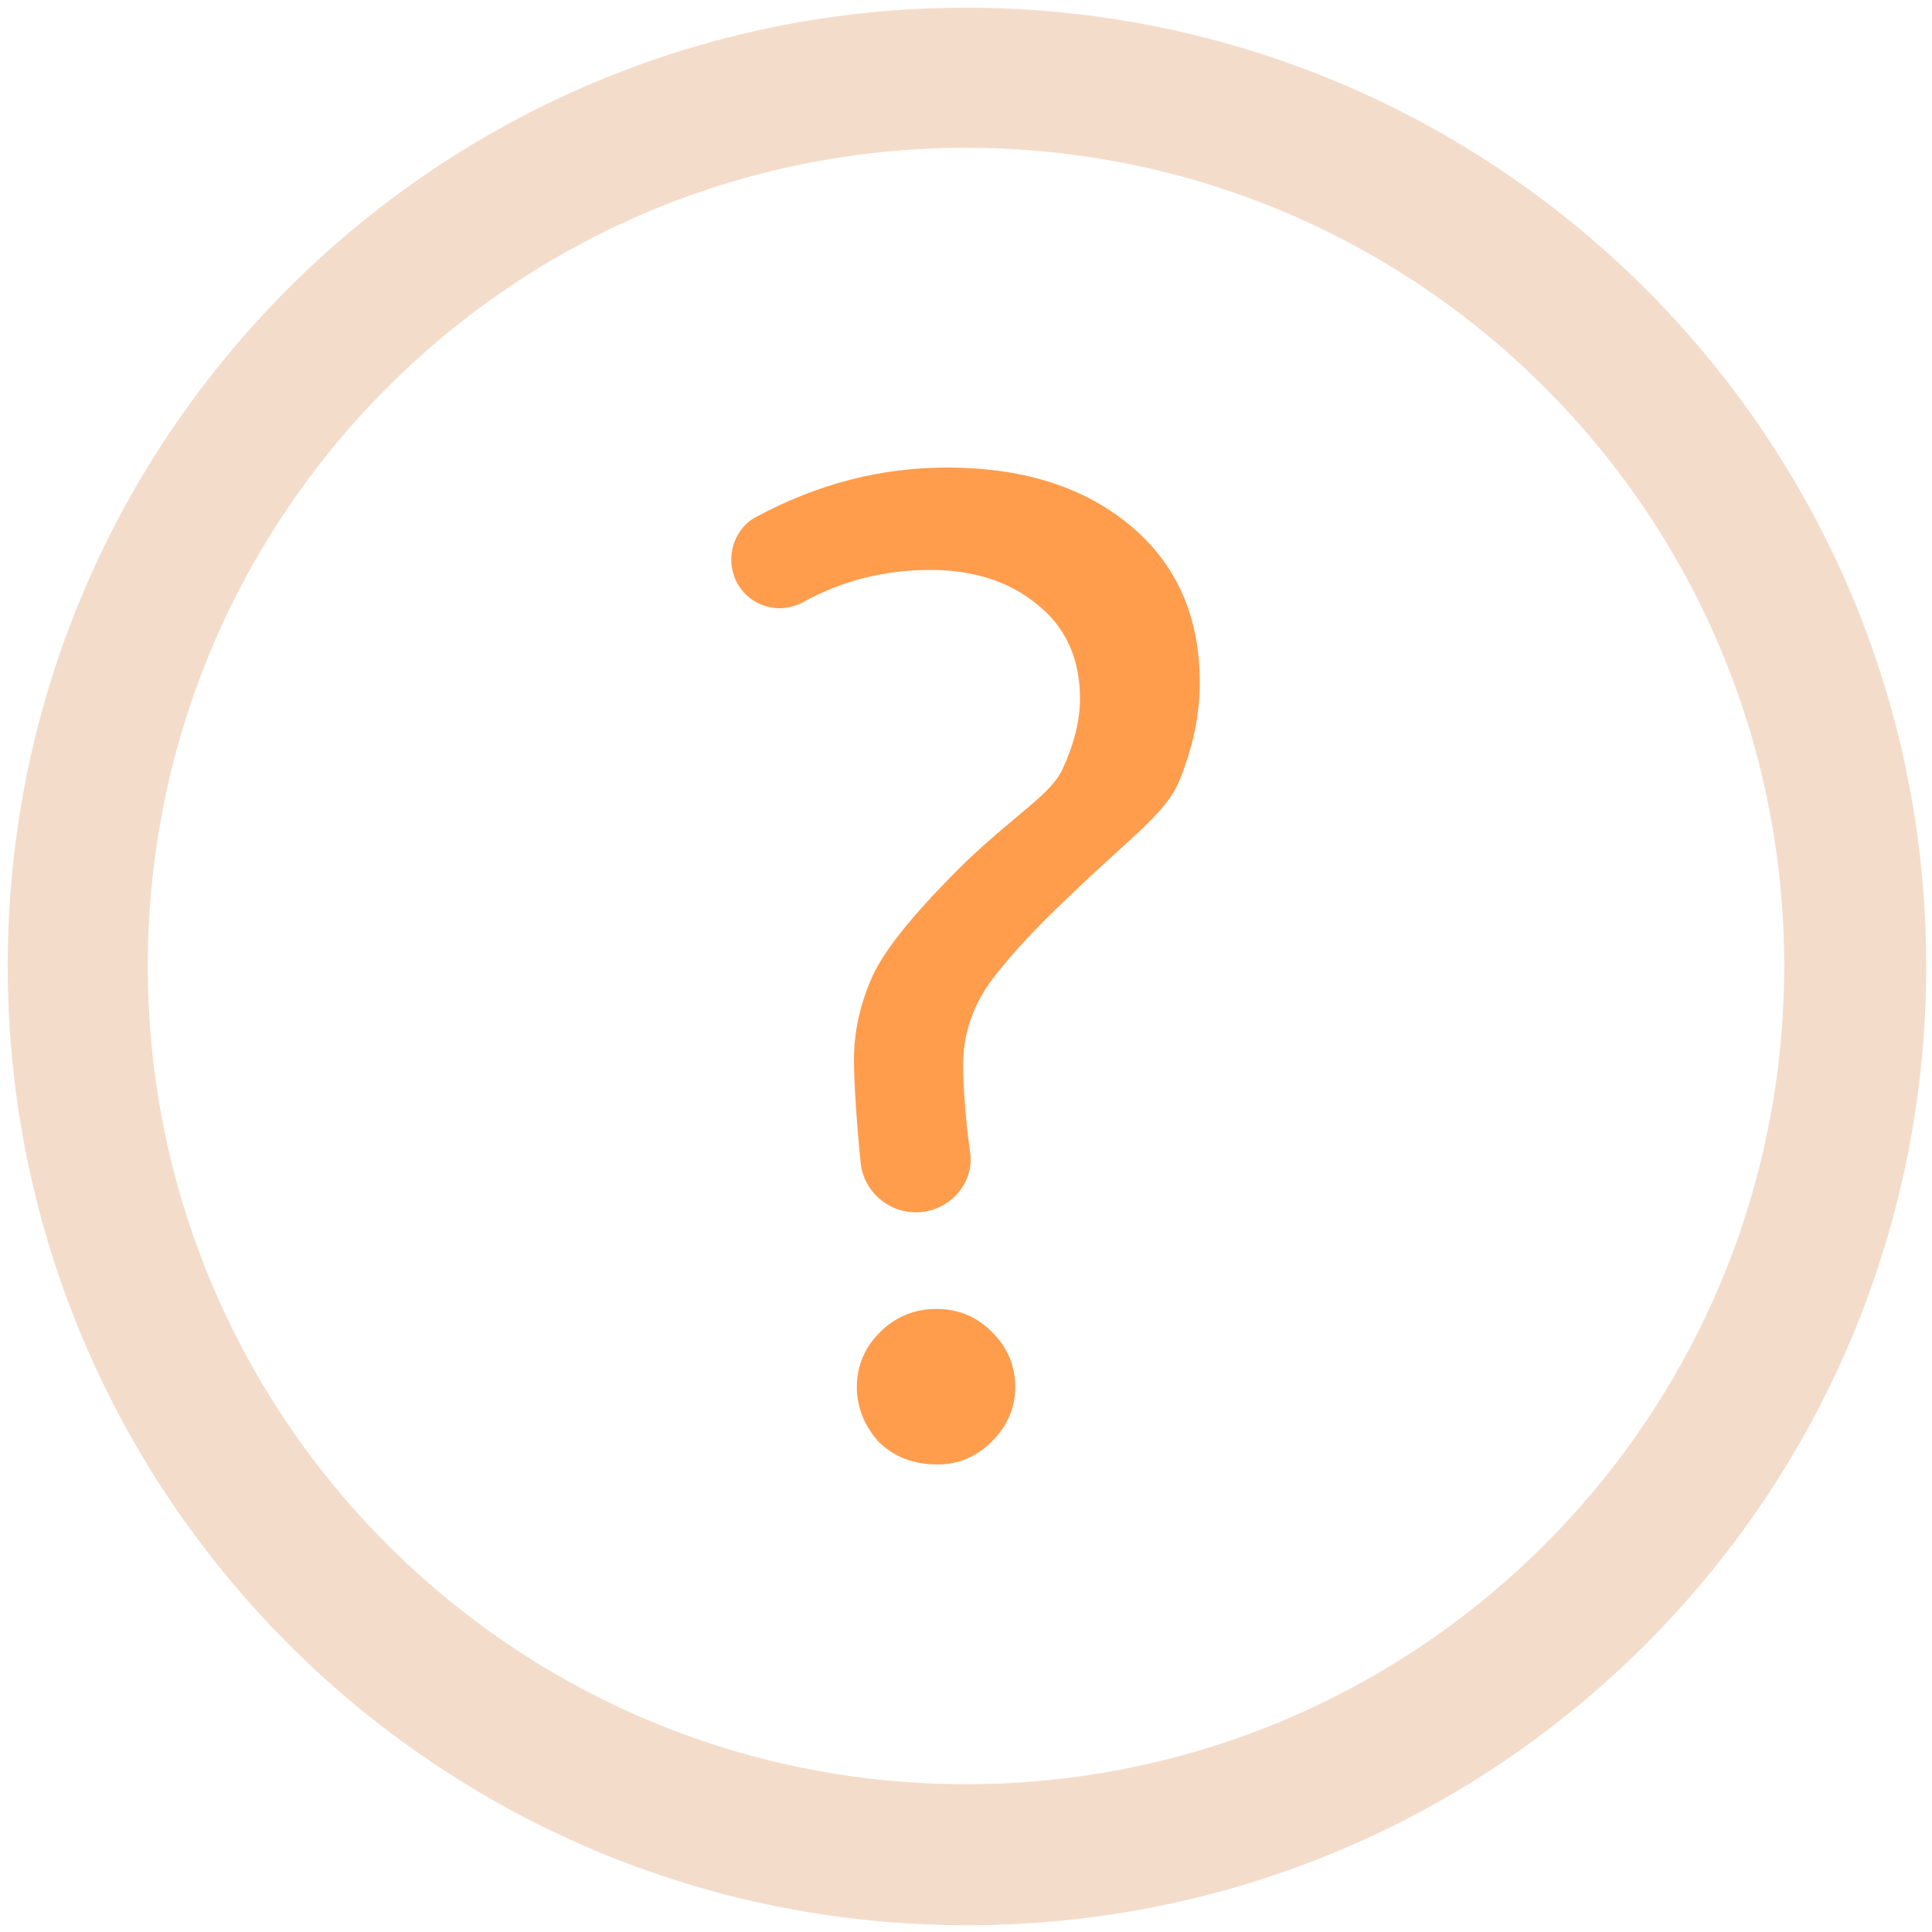 <?xml version="1.0" standalone="no"?><!DOCTYPE svg PUBLIC "-//W3C//DTD SVG 1.1//EN" "http://www.w3.org/Graphics/SVG/1.1/DTD/svg11.dtd"><svg t="1711735779876" class="icon" viewBox="0 0 1024 1024" version="1.1" xmlns="http://www.w3.org/2000/svg" p-id="28040" xmlns:xlink="http://www.w3.org/1999/xlink" width="200" height="200"><path d="M512 4.096C231.424 4.096 4.096 231.424 4.096 512s227.328 508.416 508.416 508.416 508.416-227.328 508.416-508.416S792.576 4.096 512 4.096z m0 941.568c-239.616 0-433.664-194.048-433.664-433.664S272.384 78.336 512 78.336s433.664 194.048 433.664 433.664-194.048 433.664-433.664 433.664z" fill="#F4DCCB" p-id="28041"></path><path d="M485.376 642.56c-14.848 0-27.648-11.264-29.184-26.112-2.048-19.456-3.584-43.008-3.584-54.784 0-14.336 3.072-29.184 9.728-44.032 6.656-14.848 23.552-35.328 50.176-61.44 27.648-26.112 44.544-35.328 50.688-48.64 6.144-13.312 9.216-25.6 9.216-37.376 0-20.992-7.68-37.888-22.528-49.664-14.848-12.288-33.792-18.432-56.832-18.432-24.064 0-46.592 5.632-67.072 16.896-17.408 9.728-38.4-2.56-38.4-22.528 0-9.216 5.12-18.432 13.312-22.528 32.256-17.408 66.048-26.112 100.864-26.112 40.448 0 72.704 10.24 97.28 30.72 24.576 20.48 36.864 48.128 36.864 83.456 0 16.896-3.584 33.792-10.752 51.712-7.168 17.408-26.112 30.208-56.32 59.392-23.04 21.504-38.4 38.912-46.592 51.2-7.68 12.288-11.776 25.6-11.776 39.936 0 9.216 1.024 27.648 3.584 45.568 3.072 16.896-10.752 32.768-28.672 32.768zM454.144 735.232c0-11.264 4.096-20.992 12.288-29.184 8.192-8.192 18.432-12.288 29.696-12.288 11.776 0 21.504 4.096 29.696 12.288 8.192 8.192 12.288 17.92 12.288 29.184 0 10.752-4.096 20.48-12.288 28.672-8.192 8.192-17.92 12.288-28.672 12.288-13.312 0-23.552-4.096-31.744-12.288-7.168-8.192-11.264-17.92-11.264-28.672z" fill="#FF9D4D" p-id="28042"></path></svg>